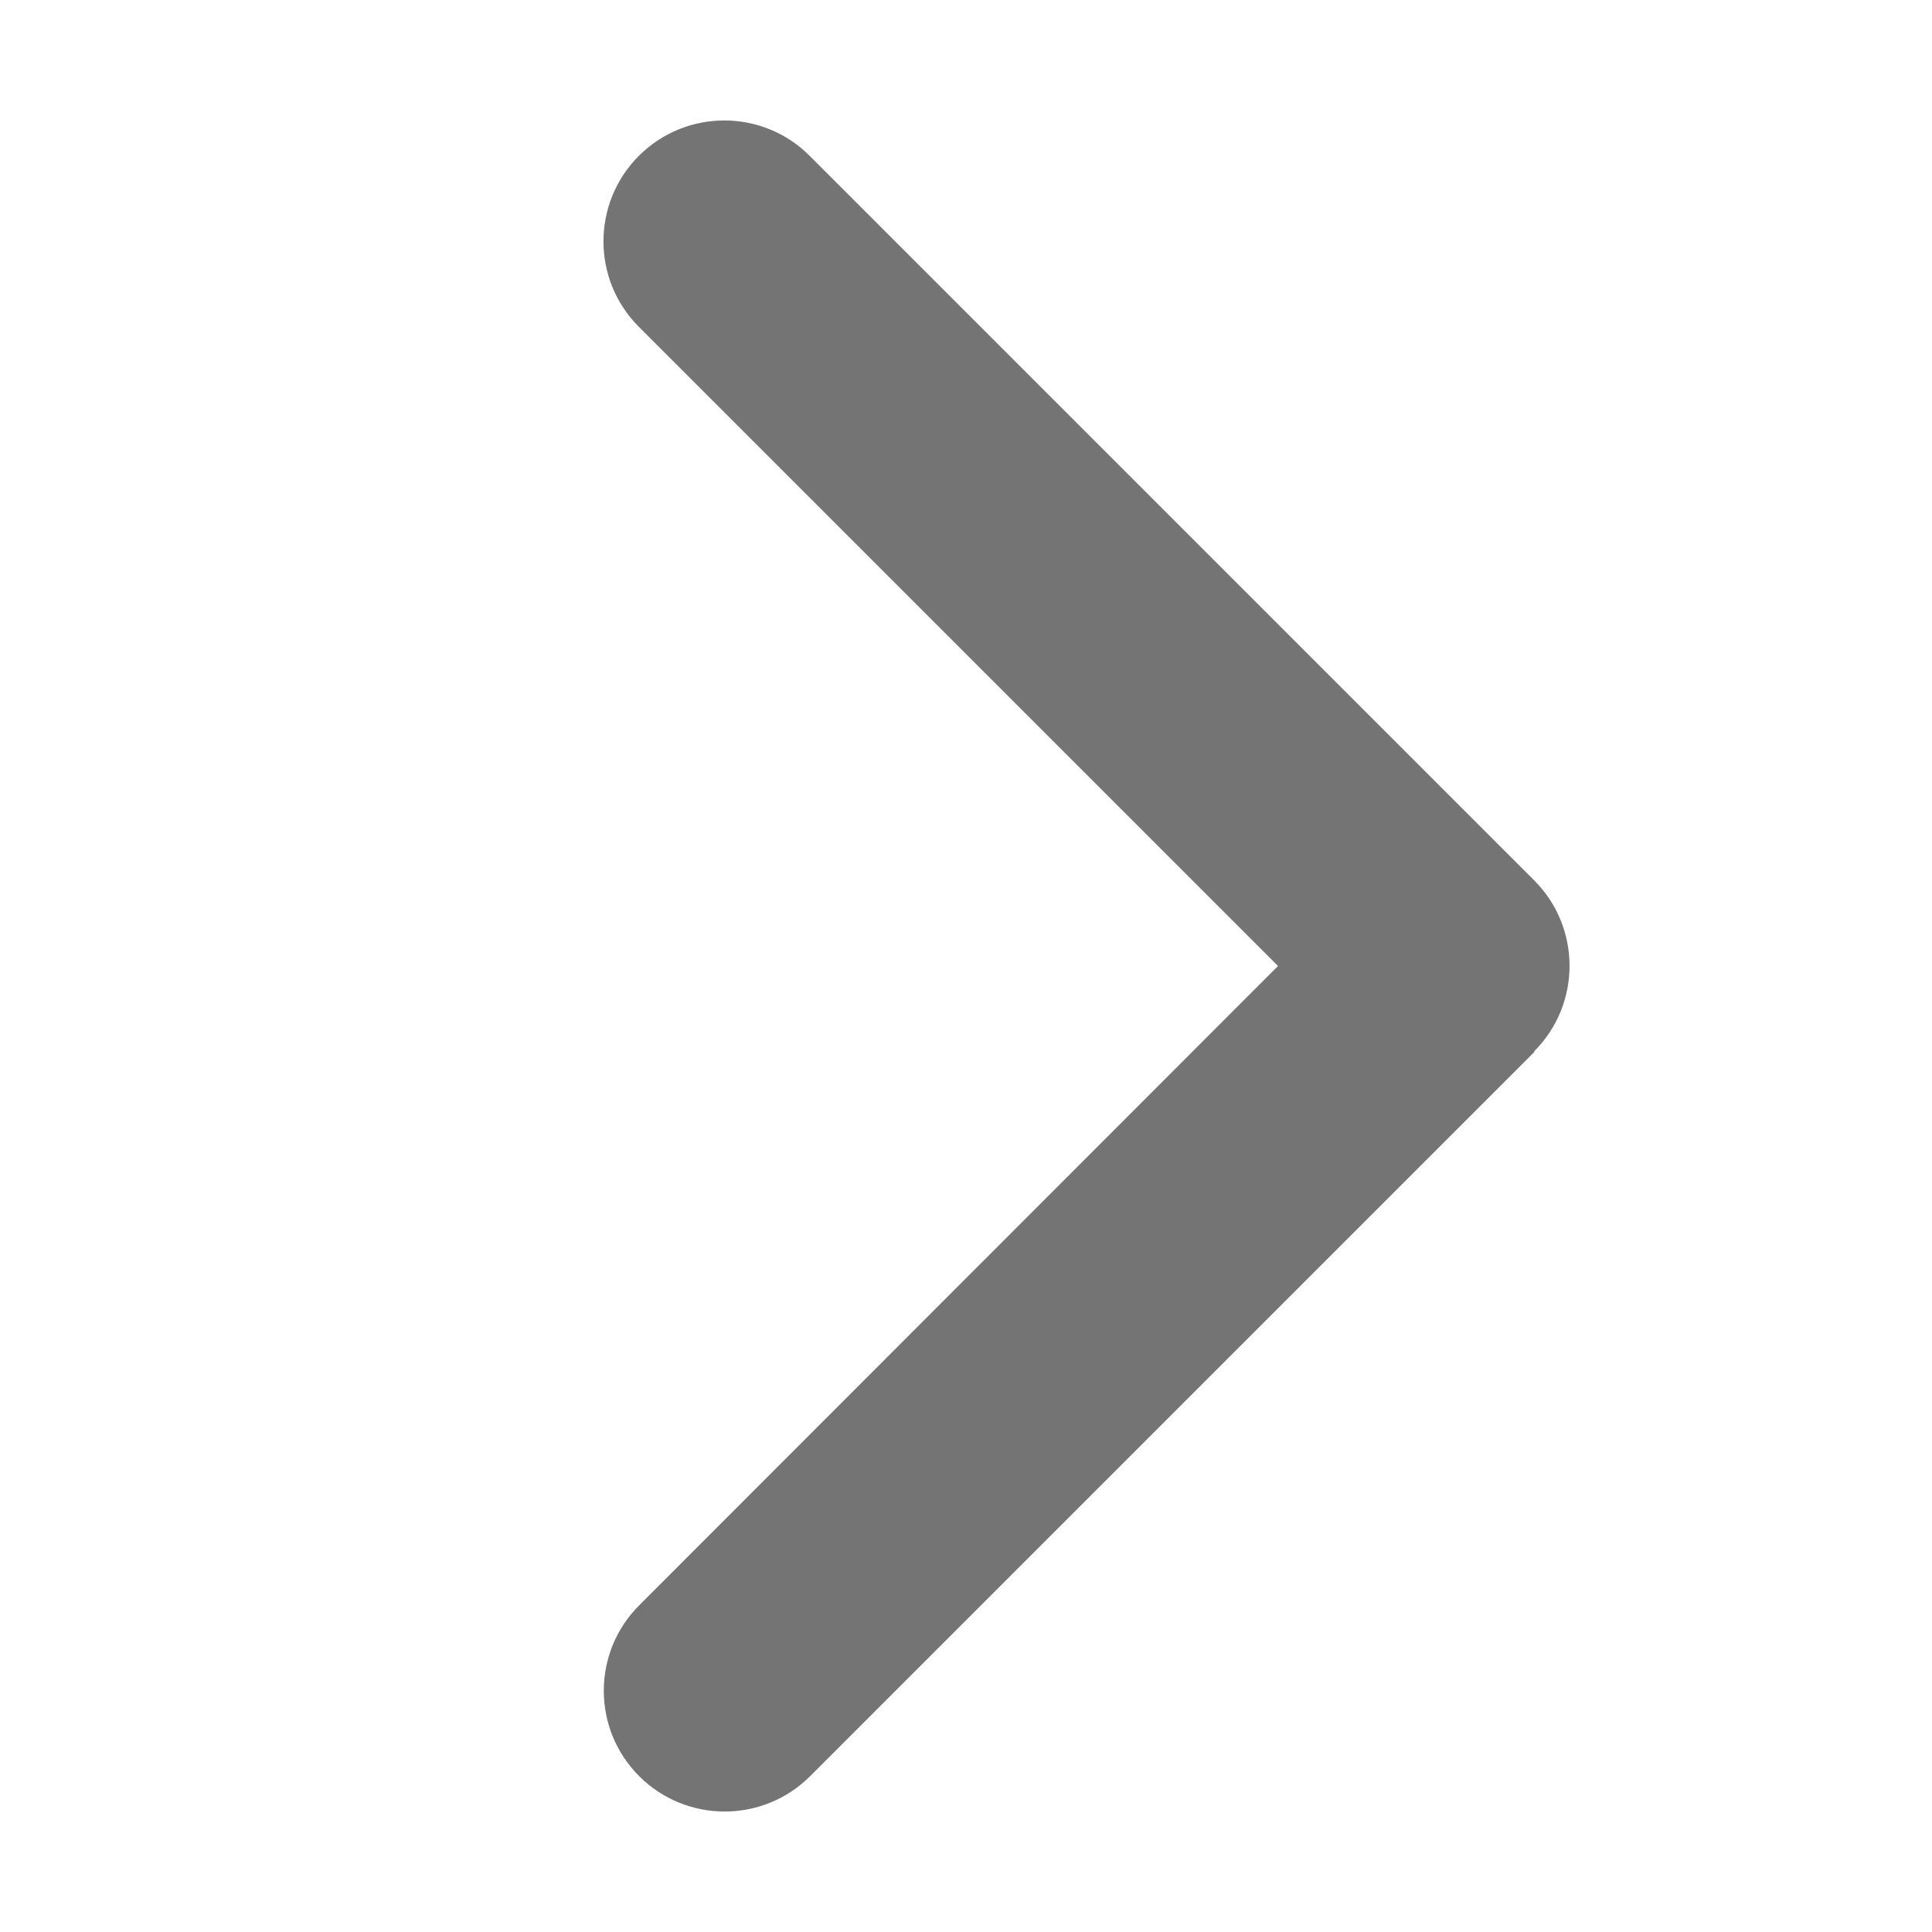 <svg width="12" height="12" viewBox="0 0 12 12" fill="none" xmlns="http://www.w3.org/2000/svg">
<g clip-path="url(#clip0_2001_74)">
<path d="M9.529 6.53C9.822 6.237 9.822 5.761 9.529 5.468L5.029 0.968C4.737 0.675 4.261 0.675 3.968 0.968C3.675 1.261 3.675 1.737 3.968 2.03L7.938 6L3.97 9.971C3.677 10.264 3.677 10.739 3.97 11.032C4.263 11.325 4.739 11.325 5.032 11.032L9.532 6.532L9.529 6.53Z" fill="#747474"/>
</g>
<defs>
<clipPath id="clip0_2001_74">
<rect width="12" height="12" fill="white" transform="translate(0 12) rotate(-90)"/>
</clipPath>
</defs>
</svg>
